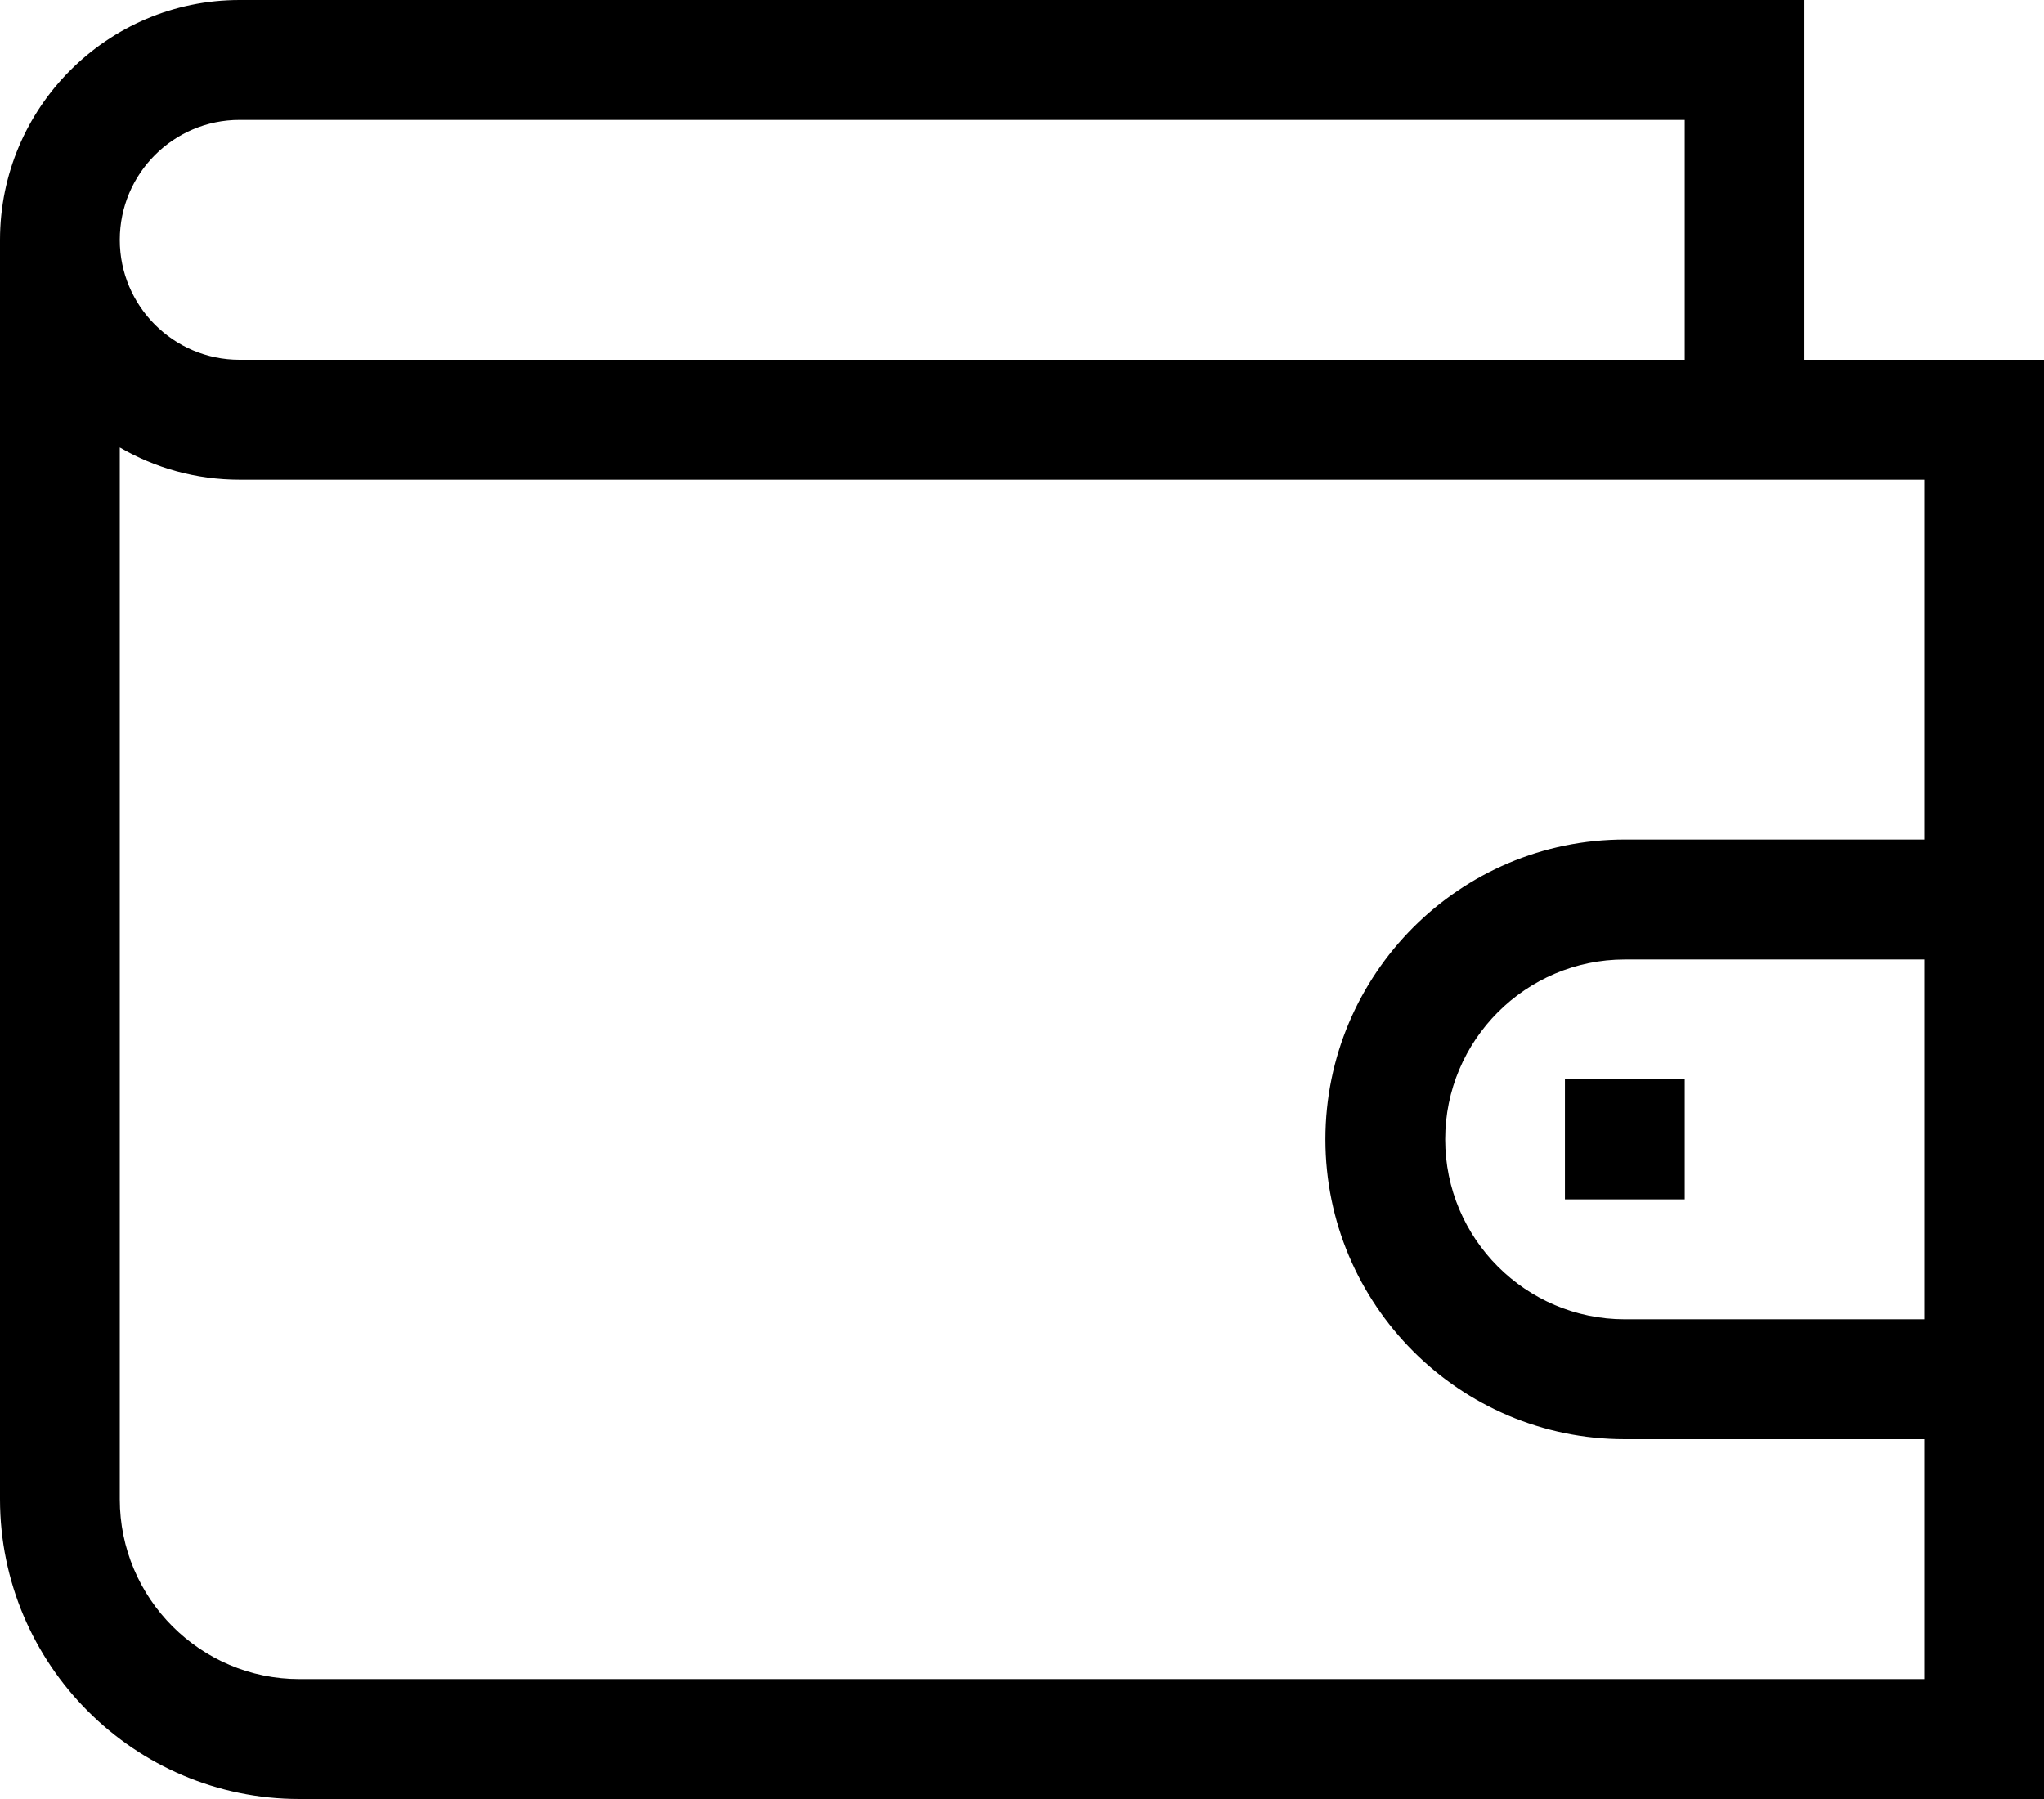 <svg width="50" height="44" viewBox="0 0 50 44" fill="none" xmlns="http://www.w3.org/2000/svg">
<path d="M44.141 8.8V0H5.859C2.629 0 0 2.632 0 5.867V36.667C0 40.71 3.286 44 7.324 44H50V8.8H44.141ZM5.859 2.933H41.211V8.8H5.859C4.244 8.8 2.93 7.484 2.93 5.867C2.93 4.249 4.244 2.933 5.859 2.933ZM47.07 32.267H39.746C37.323 32.267 35.352 30.293 35.352 27.867C35.352 25.441 37.323 23.467 39.746 23.467H47.07V32.267ZM47.07 20.533H39.746C35.708 20.533 32.422 23.823 32.422 27.867C32.422 31.91 35.708 35.2 39.746 35.2H47.07V41.067H7.324C4.901 41.067 2.93 39.093 2.93 36.667V10.944C3.792 11.445 4.792 11.733 5.859 11.733C8.003 11.733 43.909 11.733 47.07 11.733V20.533Z" fill="black"/>
<path d="M41.211 26.4H38.281V29.333H41.211V26.4Z" fill="black"/>
</svg>
